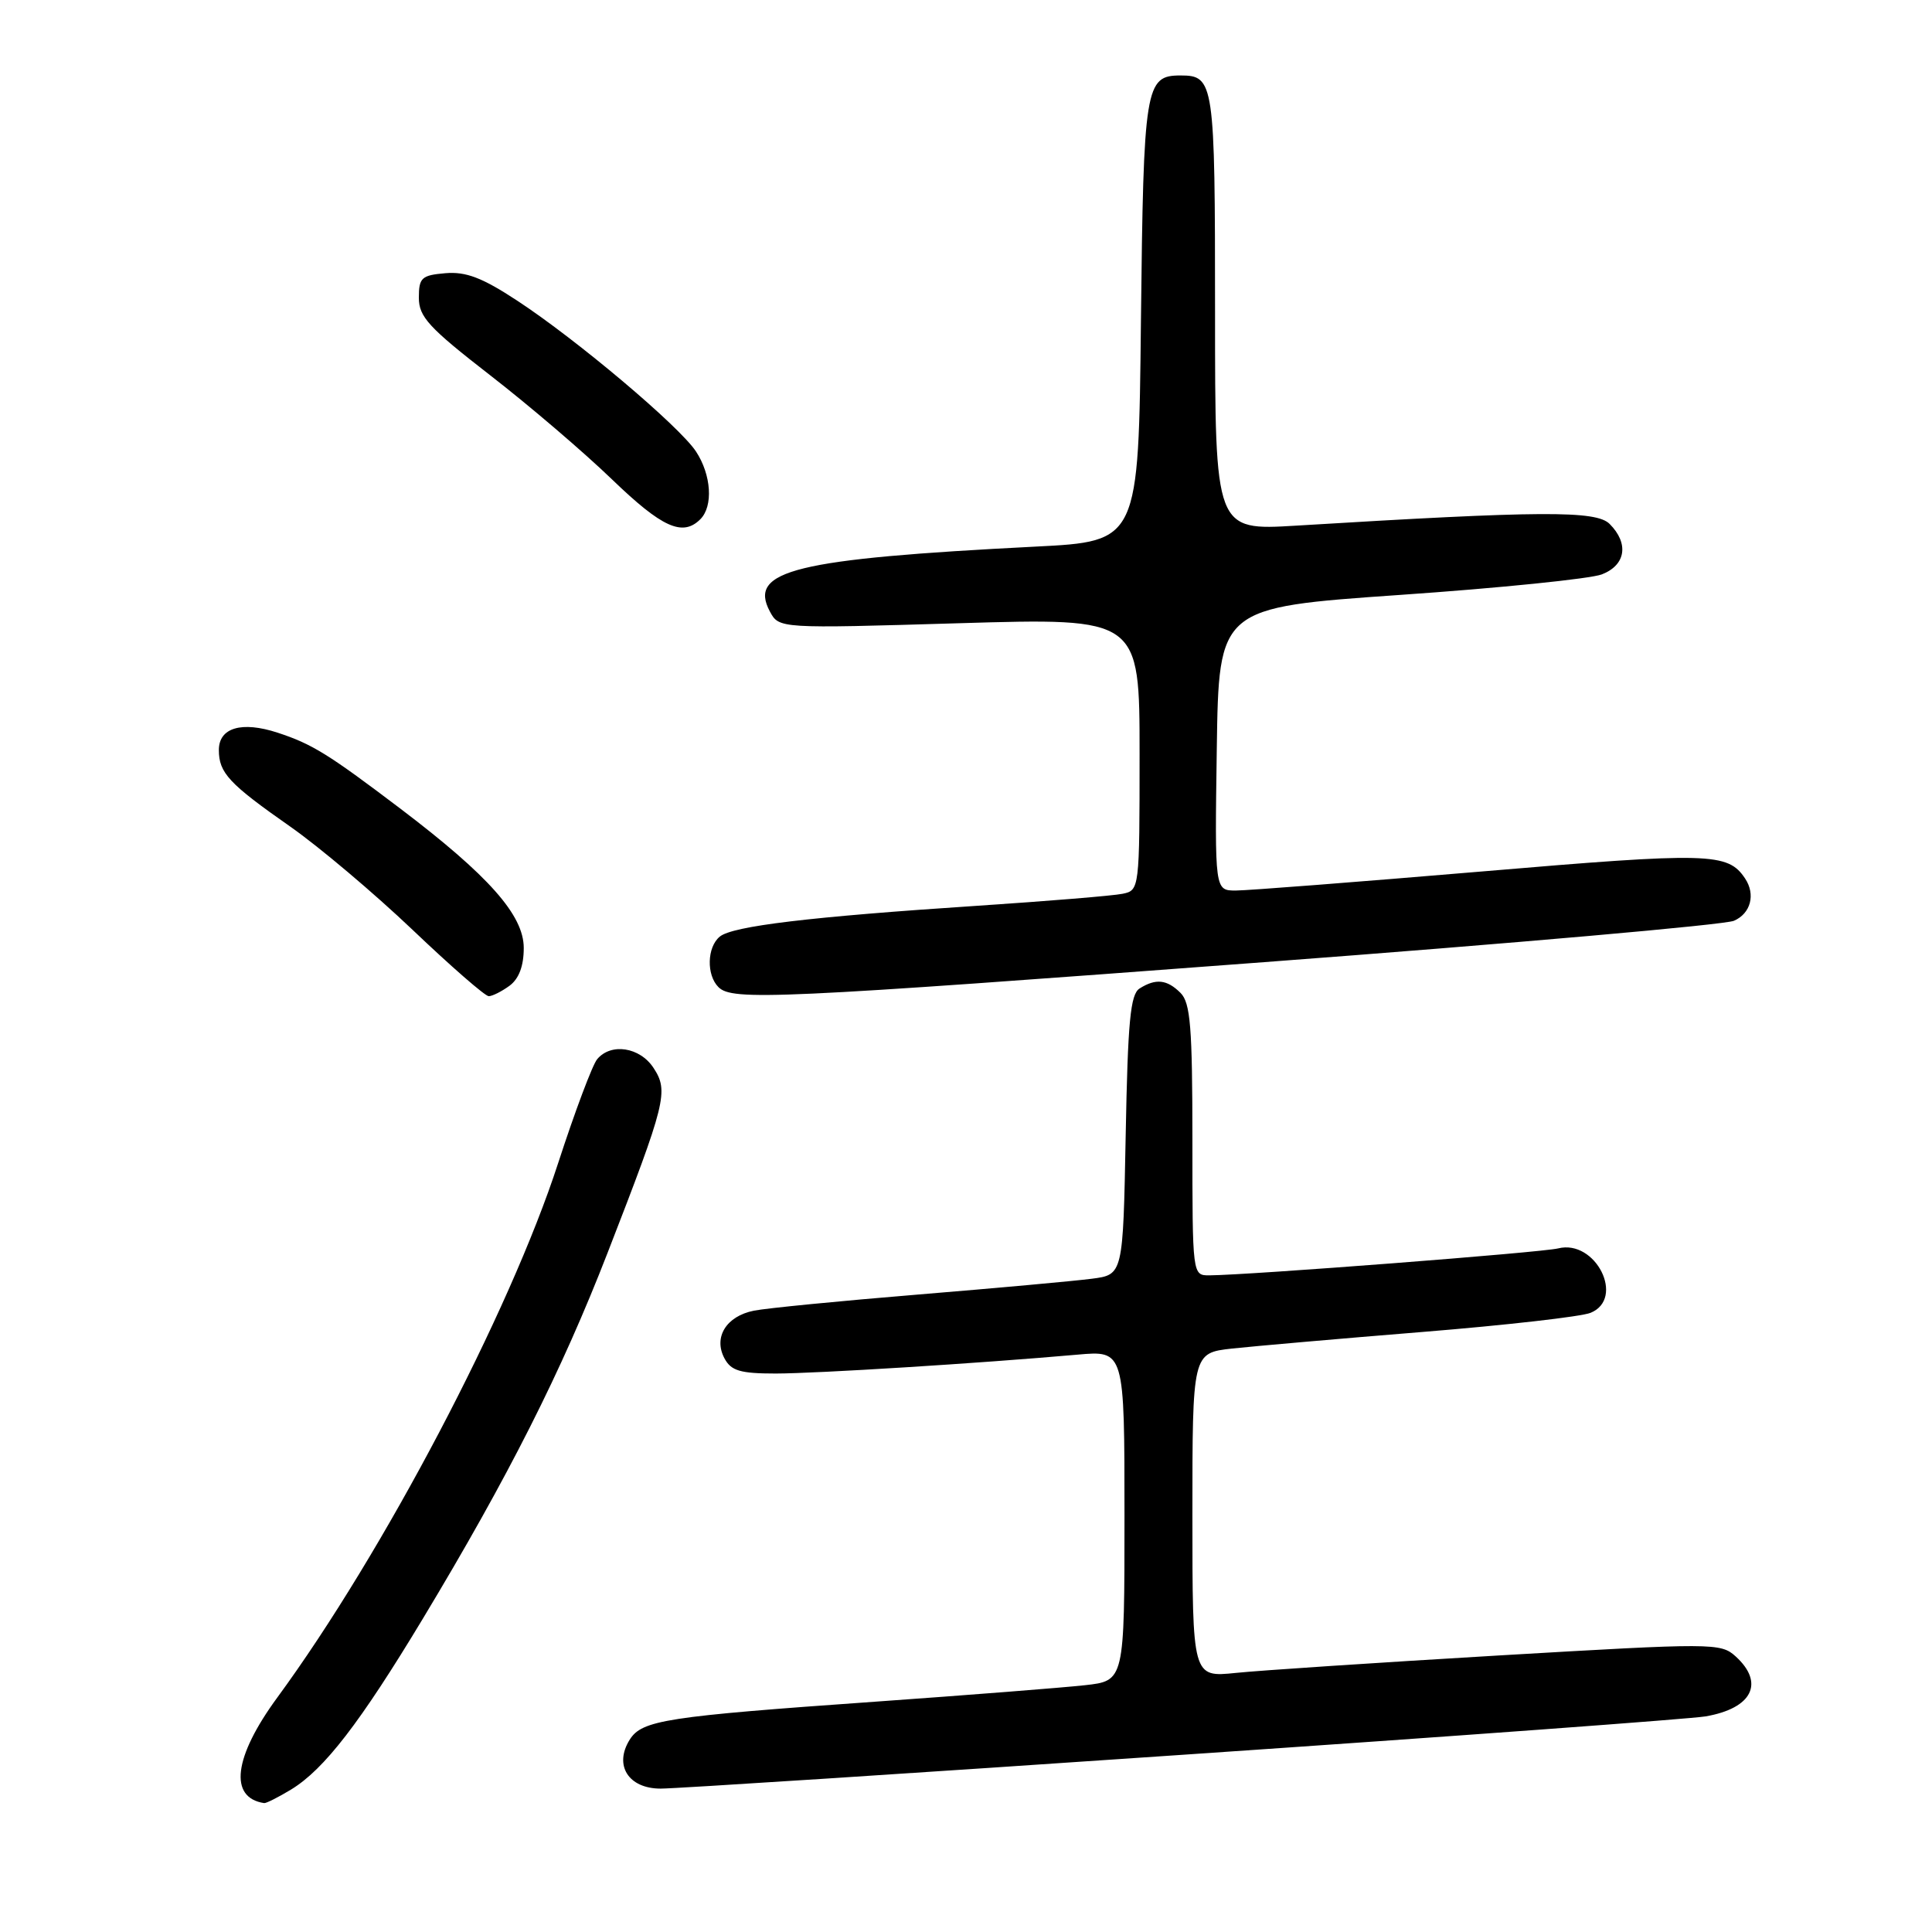 <?xml version="1.0" encoding="UTF-8" standalone="no"?>
<!DOCTYPE svg PUBLIC "-//W3C//DTD SVG 1.1//EN" "http://www.w3.org/Graphics/SVG/1.1/DTD/svg11.dtd" >
<svg xmlns="http://www.w3.org/2000/svg" xmlns:xlink="http://www.w3.org/1999/xlink" version="1.1" viewBox="0 0 256 256">
 <g >
 <path fill="currentColor"
d=" M 38.59 237.11 C 42.97 234.43 47.70 228.30 56.02 214.50 C 67.34 195.72 74.41 181.71 80.51 166.00 C 88.26 146.05 88.62 144.60 86.60 141.51 C 84.79 138.74 80.95 138.15 79.12 140.36 C 78.50 141.11 76.18 147.28 73.97 154.08 C 67.53 173.93 50.77 205.81 36.73 224.95 C 30.96 232.82 30.29 238.21 35.00 238.92 C 35.27 238.96 36.89 238.14 38.59 237.11 Z  M 156.83 232.51 C 192.95 230.05 224.07 227.76 226.00 227.43 C 232.19 226.36 233.86 223.00 229.97 219.47 C 228.00 217.69 227.00 217.69 198.72 219.35 C 182.65 220.30 166.91 221.34 163.75 221.67 C 158.00 222.26 158.00 222.26 158.00 200.77 C 158.00 179.28 158.00 179.28 163.25 178.69 C 166.14 178.38 177.50 177.38 188.50 176.49 C 199.50 175.60 209.51 174.46 210.75 173.96 C 215.40 172.07 211.43 164.17 206.46 165.42 C 204.30 165.96 165.55 168.95 160.25 168.99 C 158.00 169.00 158.00 169.00 158.00 151.07 C 158.00 136.11 157.74 132.88 156.43 131.57 C 154.64 129.78 153.15 129.62 151.00 130.98 C 149.78 131.75 149.44 135.33 149.16 150.42 C 148.81 168.91 148.81 168.91 144.66 169.44 C 142.37 169.74 132.03 170.68 121.69 171.53 C 111.34 172.38 101.54 173.34 99.90 173.67 C 96.23 174.40 94.50 177.20 96.00 180.00 C 96.88 181.64 98.09 182.00 102.79 182.00 C 108.26 181.99 129.62 180.66 142.75 179.50 C 149.00 178.94 149.00 178.94 149.00 200.83 C 149.00 222.72 149.00 222.72 143.75 223.30 C 140.86 223.62 128.38 224.60 116.00 225.48 C 88.25 227.44 85.08 227.93 83.45 230.50 C 81.31 233.90 83.26 237.00 87.54 237.00 C 89.53 237.00 120.70 234.98 156.83 232.51 Z  M 67.51 130.62 C 68.76 129.70 69.40 128.01 69.40 125.61 C 69.40 121.26 64.75 116.02 53.00 107.11 C 43.47 99.89 41.35 98.58 36.77 97.08 C 32.03 95.53 29.00 96.42 29.00 99.38 C 29.00 102.41 30.34 103.85 38.46 109.53 C 42.29 112.21 49.57 118.36 54.66 123.20 C 59.74 128.04 64.28 132.00 64.76 132.00 C 65.23 132.00 66.47 131.38 67.51 130.62 Z  M 167.50 127.49 C 200.50 125.01 228.51 122.54 229.75 122.01 C 231.98 121.05 232.65 118.52 231.23 116.40 C 228.94 112.97 226.56 112.91 196.29 115.48 C 179.93 116.86 165.29 118.00 163.75 118.00 C 160.96 118.00 160.96 118.00 161.23 99.25 C 161.50 80.50 161.50 80.50 185.50 78.83 C 198.70 77.92 210.74 76.69 212.25 76.11 C 215.43 74.88 215.87 72.01 213.28 69.42 C 211.49 67.63 204.24 67.67 171.75 69.65 C 161.00 70.30 161.00 70.30 161.00 41.35 C 161.00 10.84 160.88 10.00 156.42 10.00 C 151.75 10.00 151.52 11.41 151.18 42.52 C 150.87 71.74 150.87 71.74 137.18 72.43 C 105.36 74.05 99.10 75.58 102.01 81.02 C 103.23 83.29 103.23 83.29 127.11 82.58 C 151.00 81.87 151.00 81.87 151.00 99.91 C 151.00 117.82 150.98 117.97 148.75 118.43 C 147.51 118.69 138.85 119.40 129.50 120.02 C 107.31 121.48 97.05 122.71 95.37 124.11 C 93.68 125.51 93.59 129.19 95.20 130.80 C 97.02 132.62 102.75 132.36 167.50 127.49 Z  M 92.80 68.80 C 94.53 67.07 94.26 62.92 92.22 59.82 C 90.01 56.47 76.44 45.02 68.52 39.83 C 63.91 36.80 61.74 35.97 59.02 36.20 C 55.86 36.47 55.50 36.80 55.50 39.45 C 55.50 41.98 56.81 43.41 64.93 49.71 C 70.12 53.73 77.38 59.94 81.08 63.51 C 87.72 69.91 90.45 71.15 92.80 68.80 Z "/>
</g>
</svg>